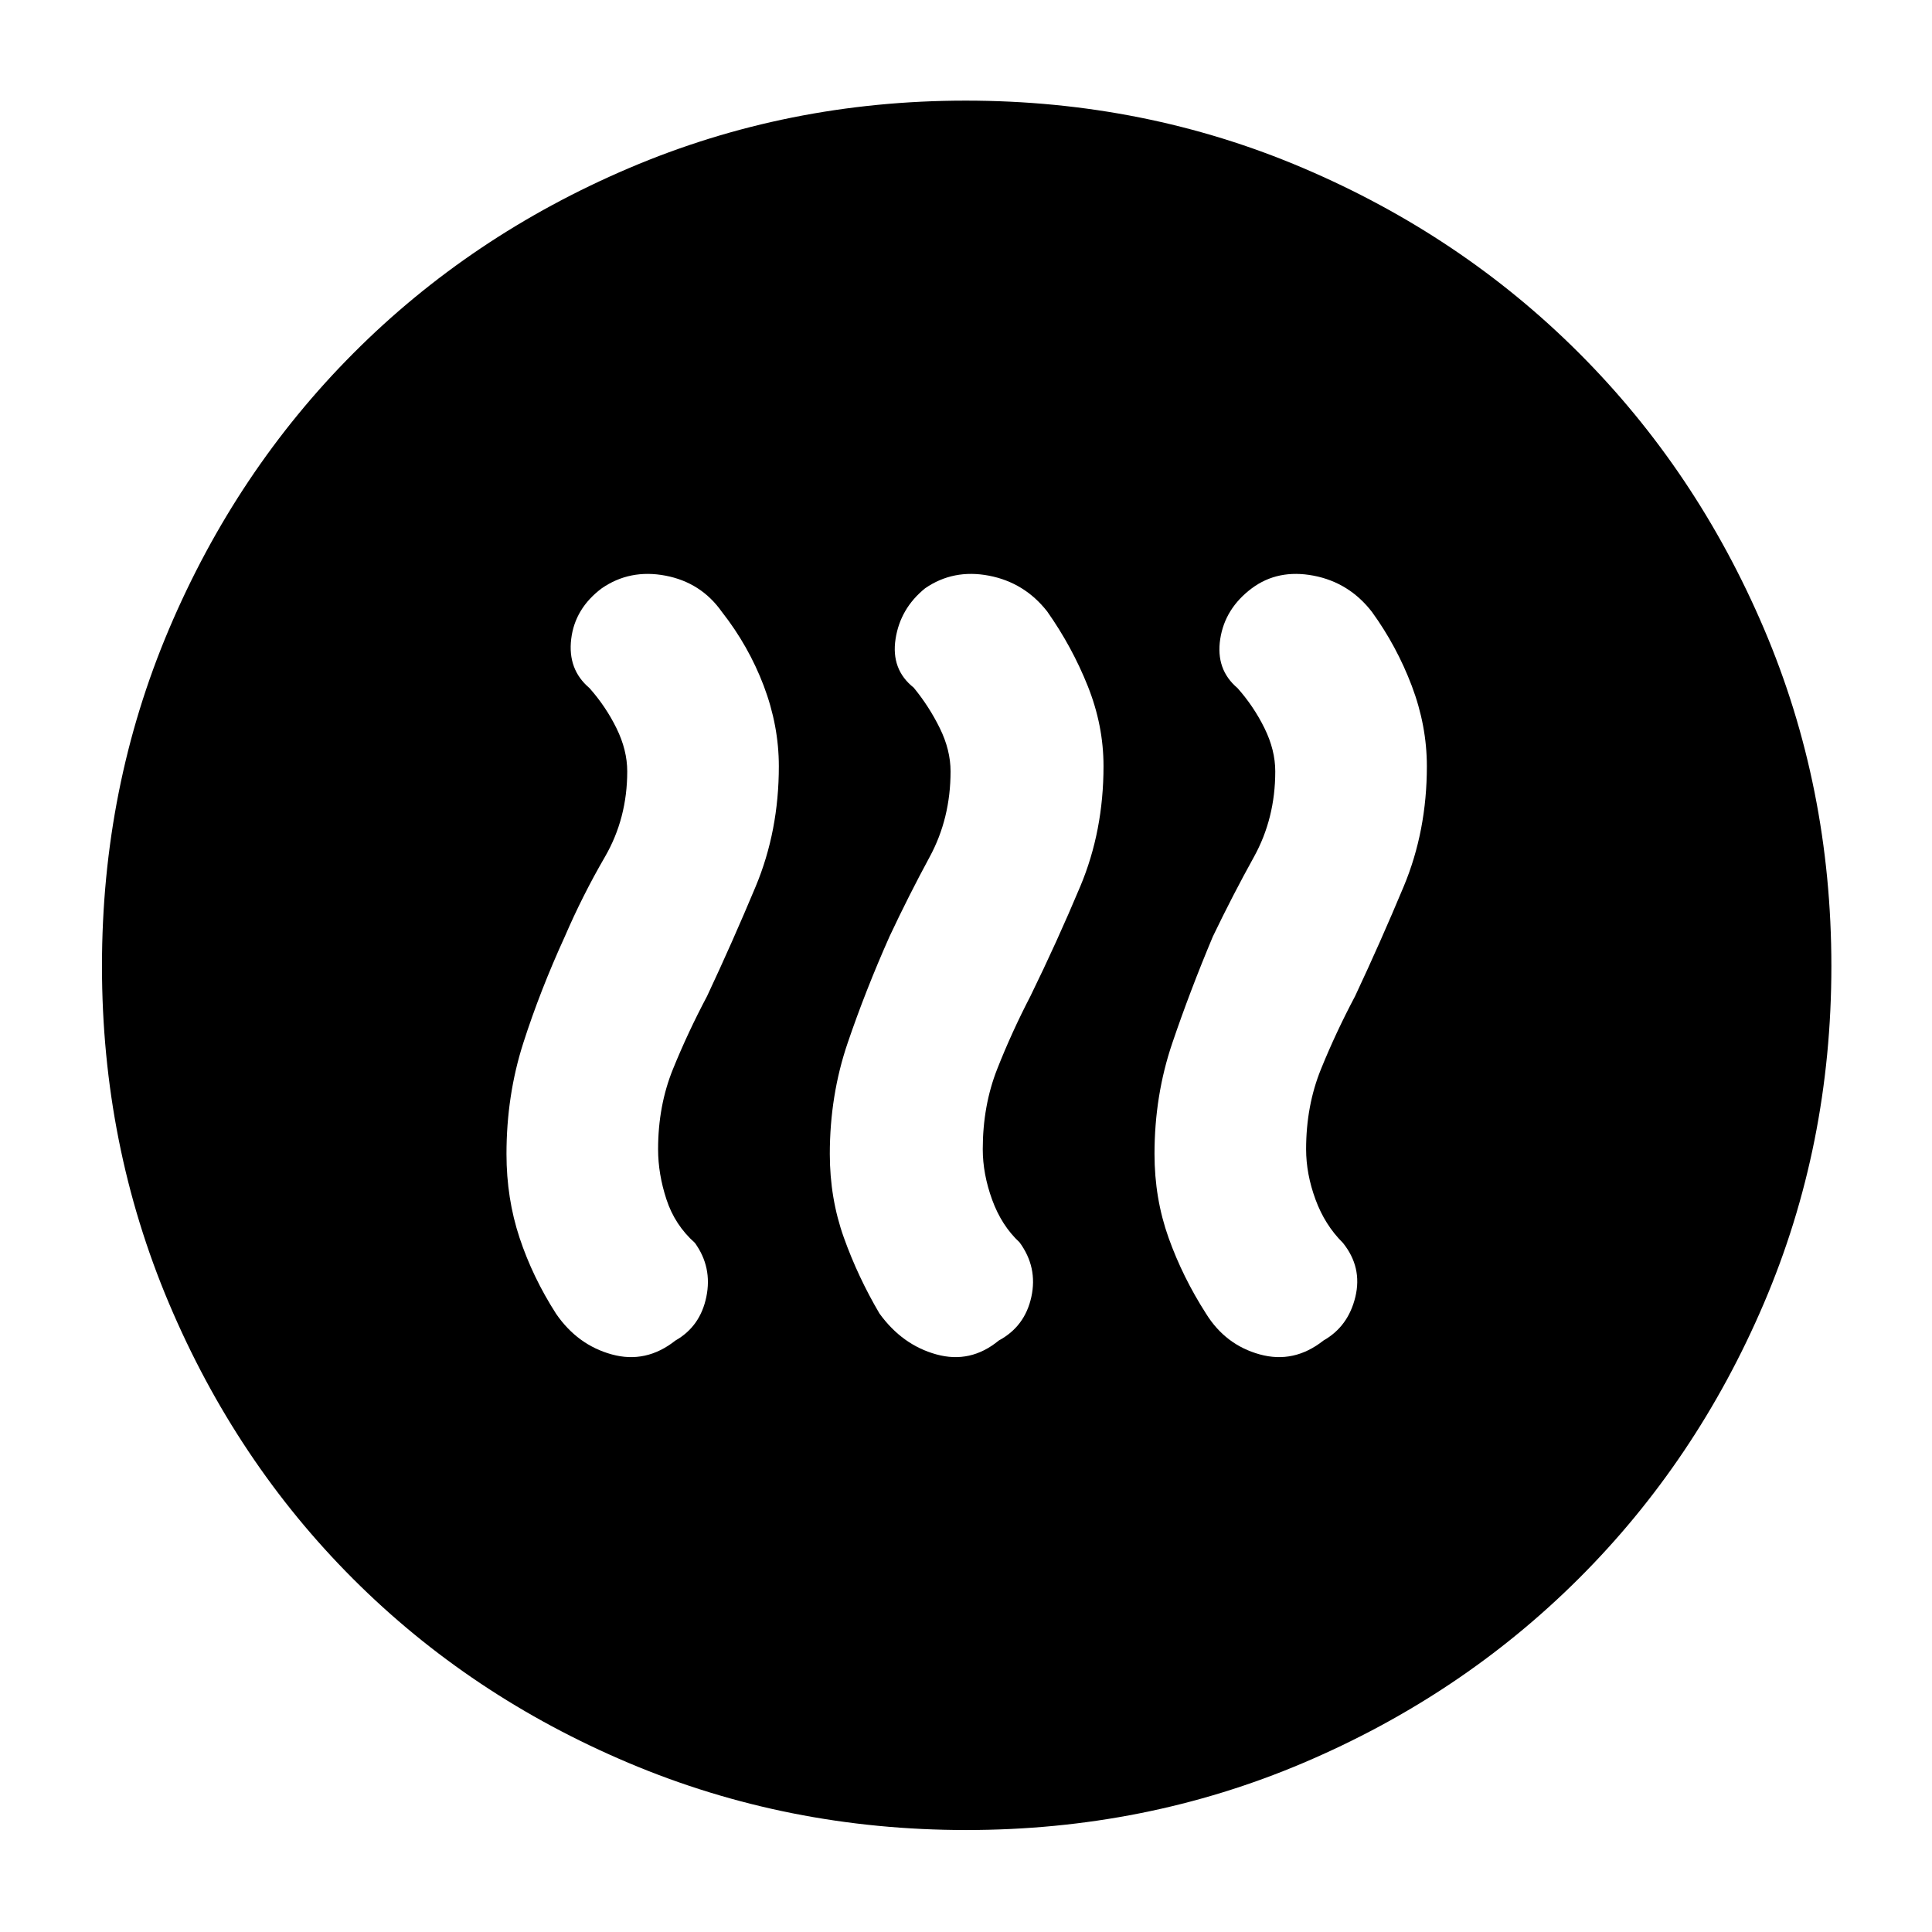 <svg xmlns="http://www.w3.org/2000/svg" height="40" viewBox="0 -960 960 960" width="40"><path d="M280.67-494.67q-12.34 27-20.67 53-8.33 26-8.33 55.08 0 22.08 6.5 41.66 6.5 19.59 18.16 37.76Q287-291.67 304-287q17 4.67 31.62-6.9 12.33-6.99 15.36-21.71 3.02-14.72-5.69-26.81-9.96-8.87-14.12-21.56-4.17-12.69-4.17-24.97 0-21.63 7.4-39.84Q341.79-447 351.33-465q12.67-27 24.17-54.53 11.5-27.53 11.5-59.72 0-20.16-7.5-39.96Q372-639 358.67-656q-10.3-14.58-27.98-17.96-17.69-3.37-31.69 6.29-13.33 10-15.17 25.17-1.83 15.17 9.04 24.37 8.13 9.13 13.46 19.98 5.34 10.85 5.34 21.46 0 23.34-11.11 42.51-11.12 19.16-19.89 39.51Zm161.33 0q-12 27-20.83 53-8.84 26-8.84 55.08 0 22.08 7 41.61 7 19.52 17.67 37.65 11.33 15.66 28.3 20.33 16.97 4.67 30.99-6.9 13-6.99 16.19-21.71 3.19-14.72-5.86-27.06-8.95-8.33-13.62-21.16-4.67-12.84-4.67-25.12 0-21.63 7.17-39.84Q502.67-447 512-465q13.33-27.25 24.83-54.67 11.5-27.42 11.5-59.66 0-20.19-7.83-39.78-7.83-19.58-20.17-37.08-11.29-14.39-28.98-17.77-17.68-3.37-31.68 6.29-12.34 10-14.67 25.17-2.33 15.17 9 24.17 7.67 9.33 13 20.18t5.33 21.46q0 23.34-10.39 42.51-10.38 19.16-19.94 39.51Zm160.67 0q-11.34 27-20.17 53-8.83 26-8.83 55.08 0 22.08 7 41.66 7 19.59 18.66 37.76Q609-291.67 626-287q17 4.67 31.62-6.9 12.33-6.99 15.86-21.71 3.52-14.72-6.19-26.81-8.96-8.87-13.62-21.56-4.67-12.69-4.67-24.97 0-21.63 7.4-39.84Q663.79-447 673.33-465q12.67-27 24.17-54.53 11.5-27.53 11.5-59.72 0-20.16-7.5-39.96Q694-639 681.67-656q-11.3-14.58-28.98-17.96-17.69-3.37-30.69 6.29-13.33 10-15.67 25.17-2.33 15.17 8.55 24.37 8.12 9.13 13.45 19.98 5.34 10.85 5.34 21.46 0 23.34-10.61 42.51-10.62 19.16-20.39 39.51Zm-122.58 444q-88.73 0-167.56-33.27-78.82-33.27-137.07-91.52-58.25-58.25-91.52-136.98-33.27-78.74-33.27-167.47 0-88.99 33.33-167.54t91.57-137q58.25-58.45 136.93-92T479.85-910q89.04 0 167.66 33.5 78.62 33.49 137.04 91.87 58.41 58.38 91.93 136.97Q910-569.06 910-479.92q0 89.1-33.55 167.58-33.55 78.48-92 136.75Q726-117.33 647.54-84q-78.46 33.33-167.45 33.33Z"/></svg>